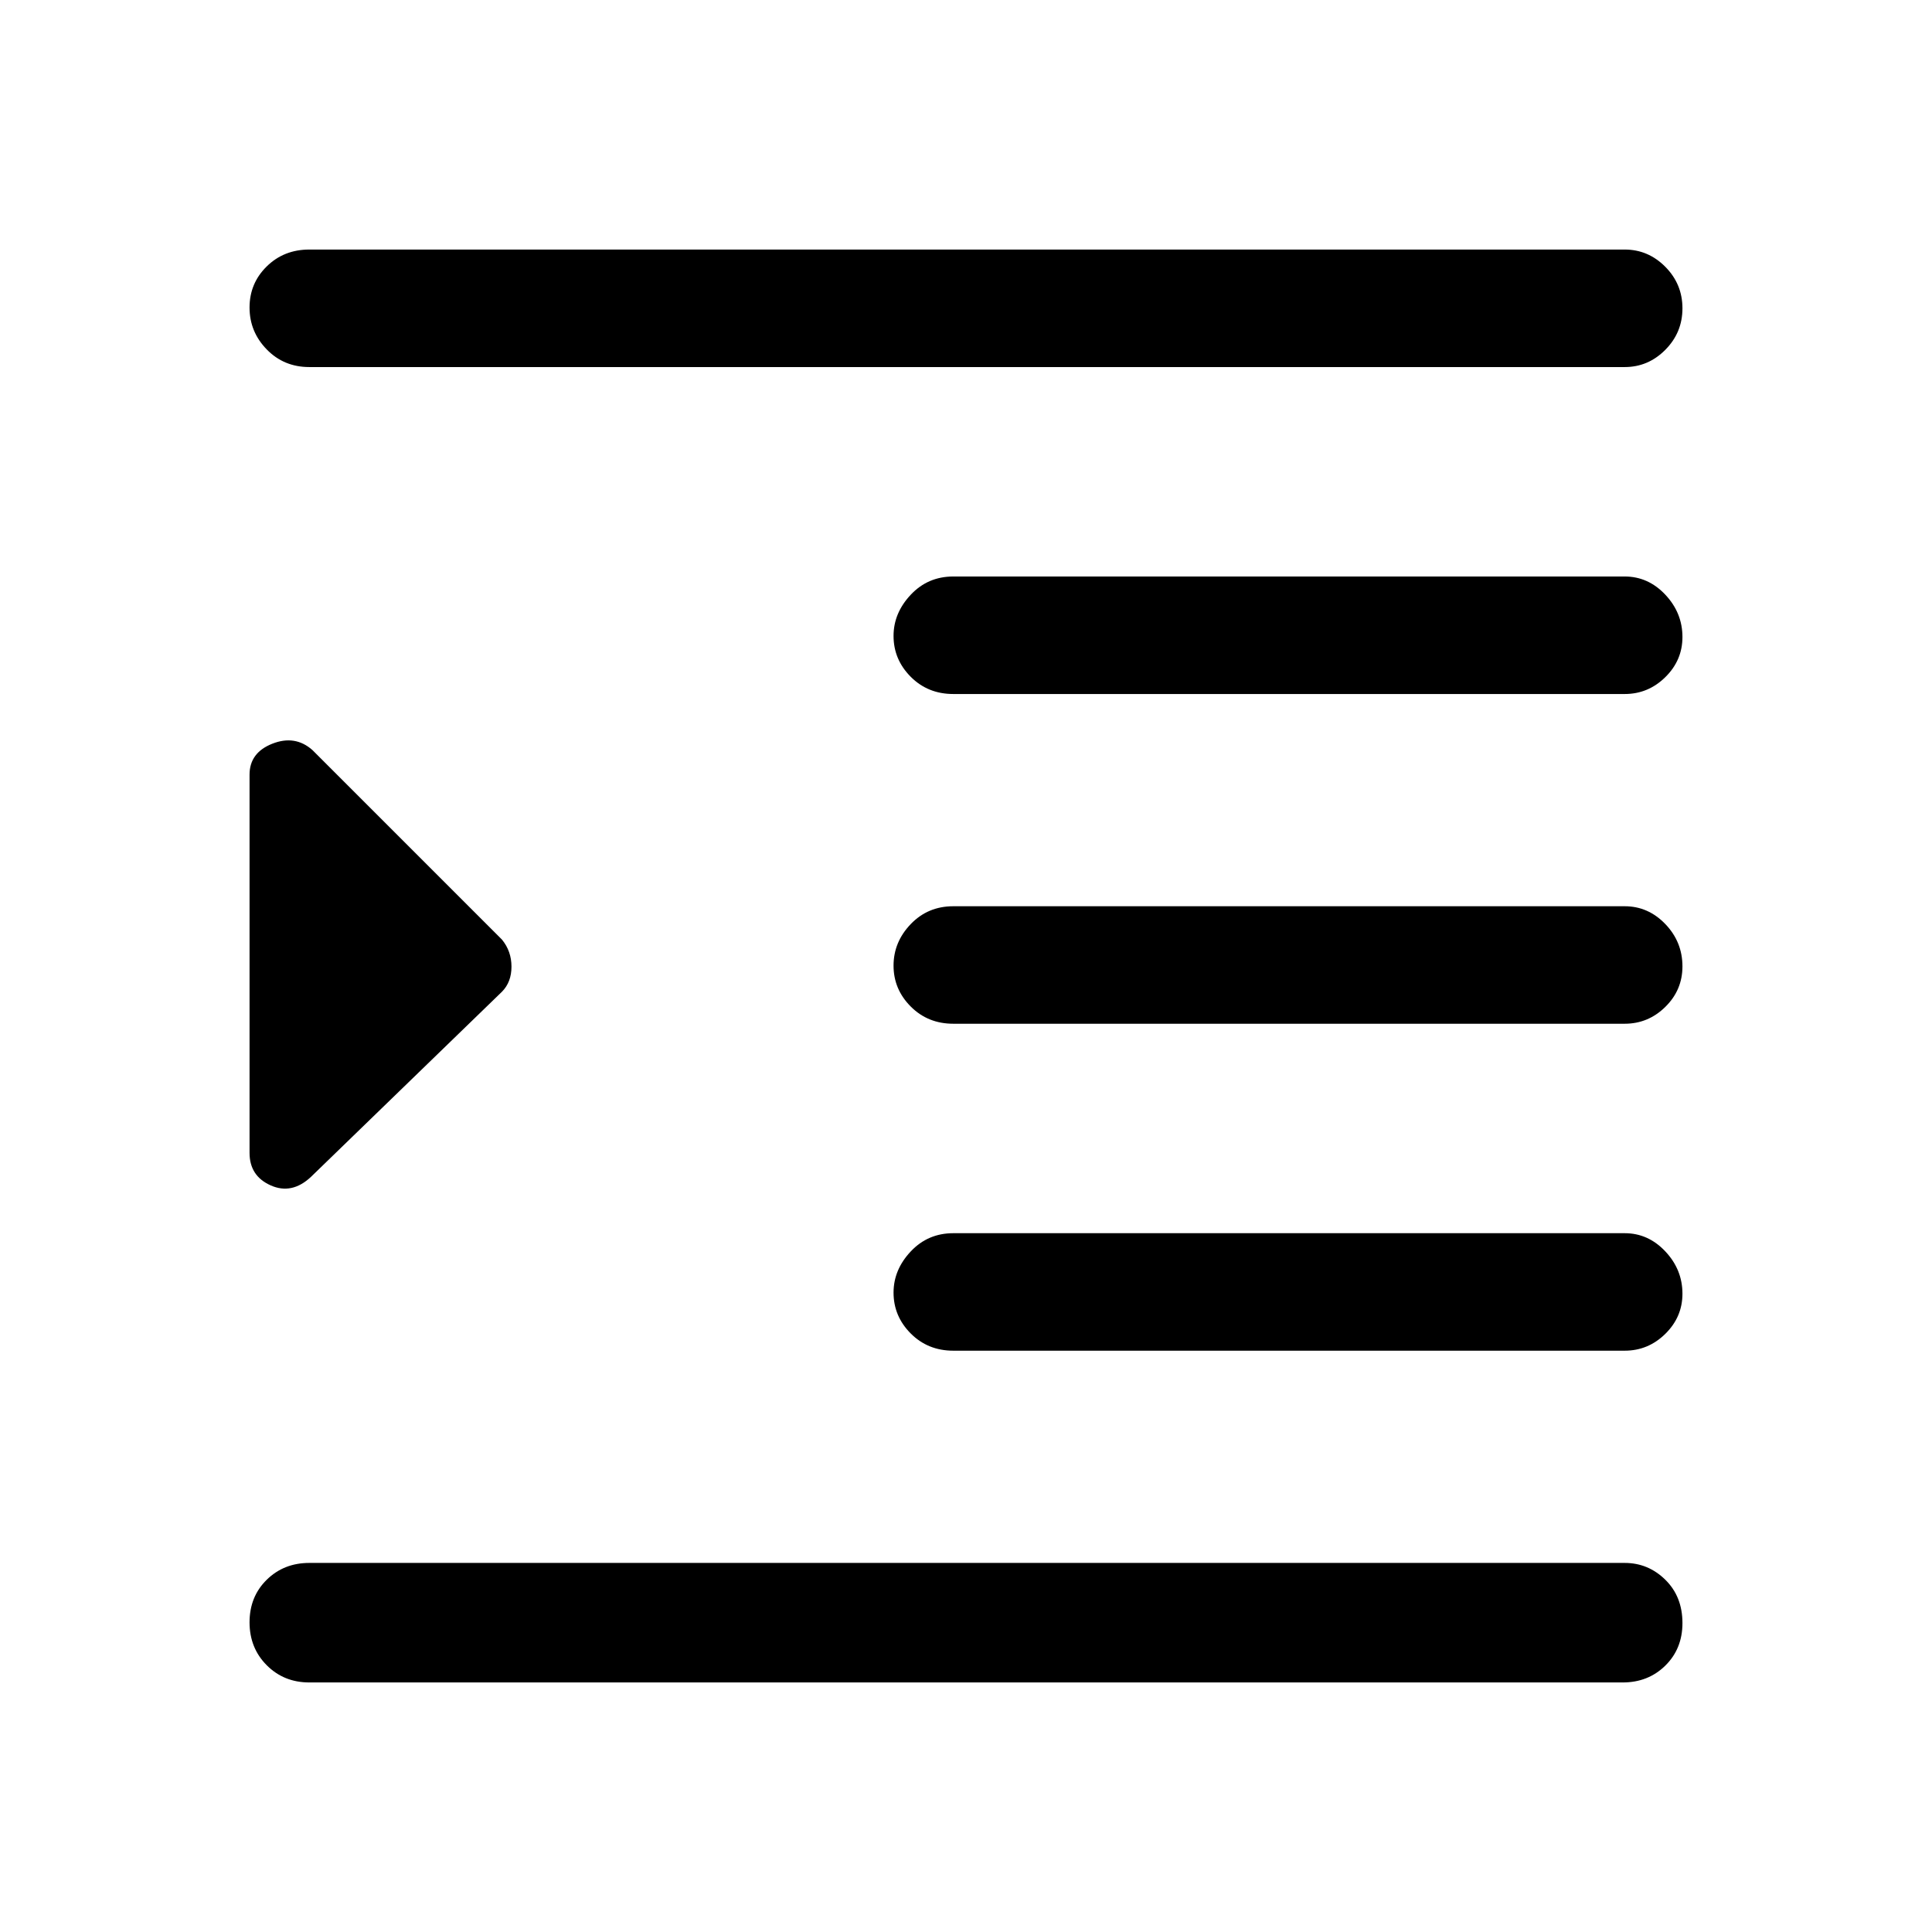 <svg xmlns="http://www.w3.org/2000/svg" height="48" viewBox="0 -960 960 960" width="48"><path d="M153.69-124q-12.64 0-21.16-8.56-8.53-8.57-8.53-21.31 0-12.75 8.51-21.13 8.51-8.39 21.18-8.39h653.62q11.67 0 20.18 8.36T836-153.5q0 12.75-8.51 21.13-8.51 8.37-21.18 8.37H153.69Zm320-164.85q-12.64 0-21.16-8.56-8.53-8.56-8.53-20.3 0-11.37 8.53-20.44 8.52-9.08 21.16-9.08h333.62q11.67 0 20.18 9.04t8.51 21.03q0 11.57-8.51 19.94-8.51 8.37-20.18 8.37H473.69Zm0-162.46q-12.64 0-21.16-8.56-8.53-8.56-8.53-20.31 0-11.74 8.53-20.63 8.52-8.88 21.16-8.88h333.62q11.67 0 20.18 8.85 8.51 8.86 8.51 21.04 0 11.75-8.51 20.12-8.51 8.37-20.18 8.37H473.69Zm0-163.84q-12.64 0-21.16-8.56-8.53-8.57-8.53-20.31 0-11.36 8.53-20.44 8.52-9.08 21.16-9.08h333.62q11.67 0 20.18 9.04t8.51 21.04q0 11.56-8.51 19.93-8.51 8.38-20.18 8.38H473.69Zm-320-162.46q-12.64 0-21.16-8.77-8.53-8.76-8.53-20.81 0-12.04 8.53-20.42 8.52-8.39 21.16-8.39h653.62q11.67 0 20.18 8.58T836-806.8q0 12.05-8.51 20.62t-20.18 8.57H153.69Zm.8 402.42q-9.49 8.88-19.99 4.2-10.5-4.67-10.5-16.17v-187.92q0-10.91 11.31-15.37 11.31-4.47 19.92 3.14l94.21 94.21q4.71 5.76 4.71 13.43t-4.71 12.44l-94.95 92.04Z"/></svg>